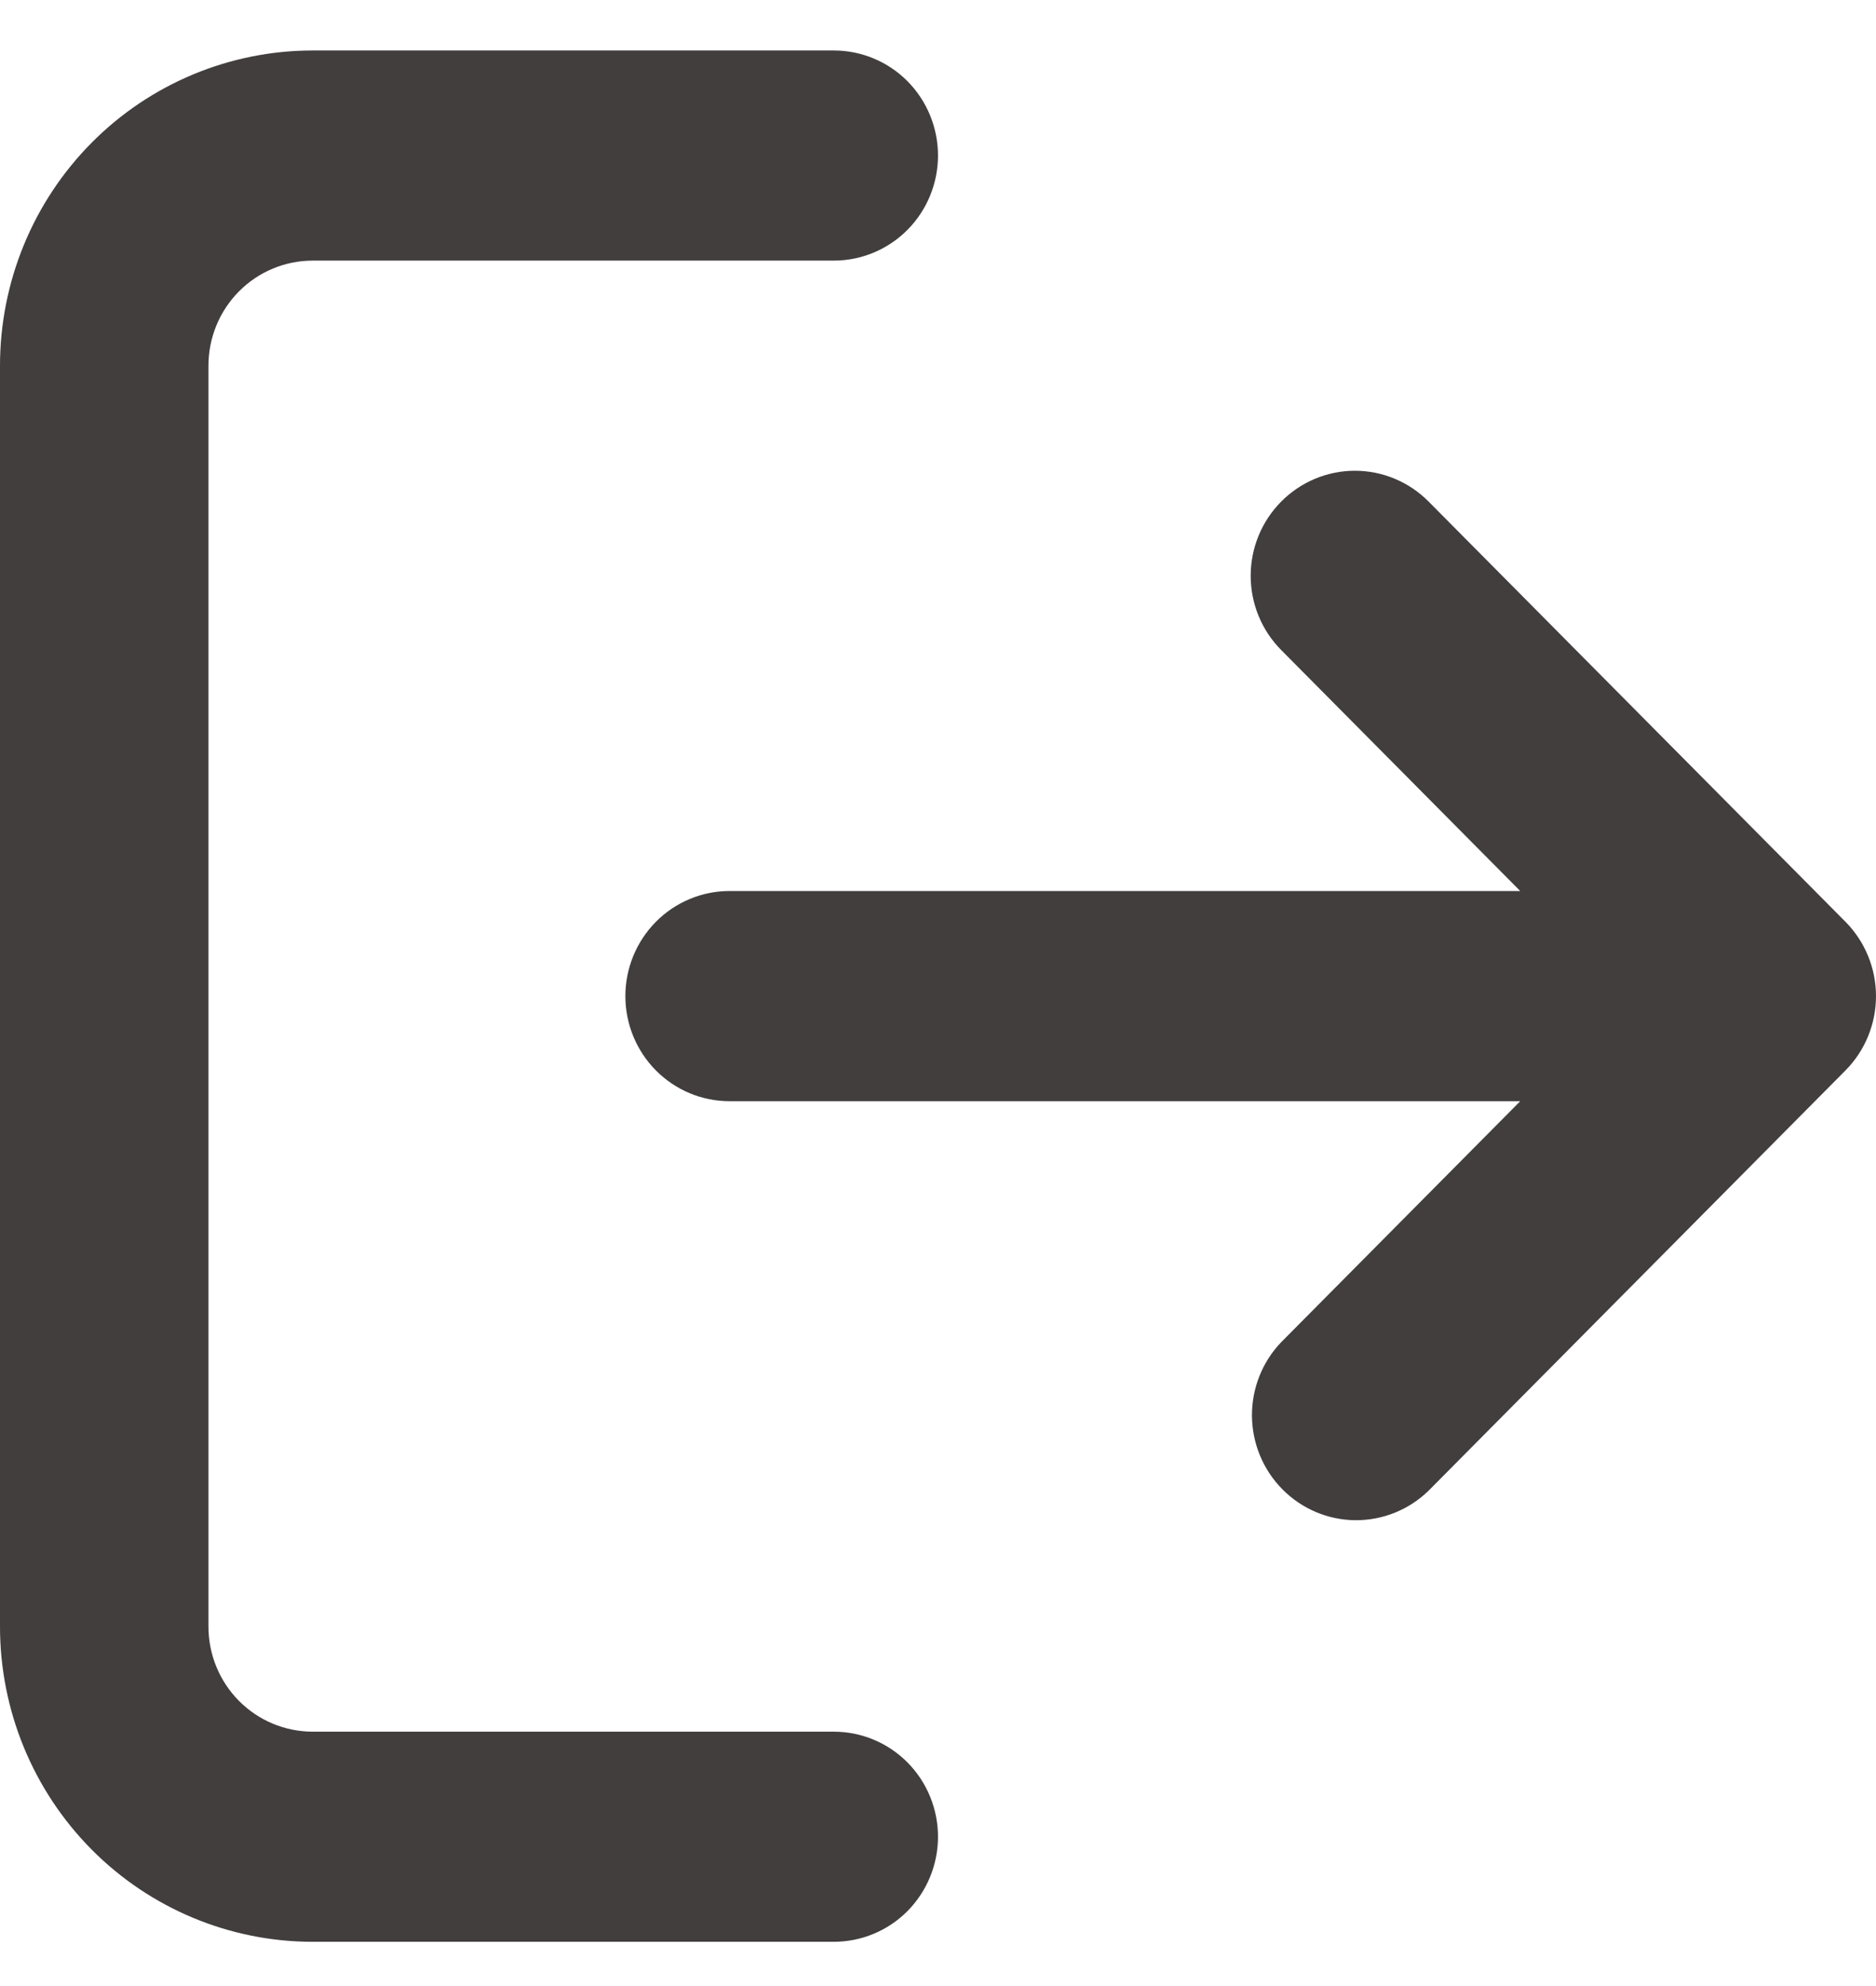 <svg width="34" height="36" viewBox="0 0 34 36" fill="none" xmlns="http://www.w3.org/2000/svg">
<path d="M5.667 0.915C4.164 0.915 2.722 1.517 1.66 2.588C0.597 3.66 0 5.113 0 6.629V29.485C0 31 0.597 32.453 1.66 33.525C2.722 34.596 4.164 35.198 5.667 35.198H15.111C15.612 35.198 16.093 34.998 16.447 34.641C16.801 34.283 17 33.799 17 33.294C17 32.789 16.801 32.304 16.447 31.947C16.093 31.59 15.612 31.389 15.111 31.389H5.667C5.166 31.389 4.685 31.188 4.331 30.831C3.977 30.474 3.778 29.99 3.778 29.485V6.629C3.778 6.123 3.977 5.639 4.331 5.282C4.685 4.925 5.166 4.724 5.667 4.724H15.111C15.612 4.724 16.093 4.523 16.447 4.166C16.801 3.809 17 3.324 17 2.819C17 2.314 16.801 1.83 16.447 1.472C16.093 1.115 15.612 0.915 15.111 0.915H5.667Z" fill="#433E3E"/>
<path d="M23.221 9.091C23.575 8.734 24.055 8.533 24.556 8.533C25.057 8.533 25.537 8.734 25.891 9.091L33.447 16.709C33.801 17.067 34 17.551 34 18.056C34 18.561 33.801 19.046 33.447 19.403L25.891 27.021C25.535 27.368 25.058 27.56 24.563 27.556C24.067 27.552 23.594 27.351 23.244 26.998C22.893 26.645 22.695 26.167 22.69 25.668C22.686 25.169 22.876 24.687 23.221 24.328L27.552 19.961H13.222C12.721 19.961 12.241 19.76 11.887 19.403C11.533 19.046 11.334 18.561 11.334 18.056C11.334 17.551 11.533 17.067 11.887 16.709C12.241 16.352 12.721 16.151 13.222 16.151H27.552L23.221 11.784C22.866 11.427 22.667 10.943 22.667 10.437C22.667 9.932 22.866 9.448 23.221 9.091V9.091Z" fill="#433E3E"/>
</svg>
